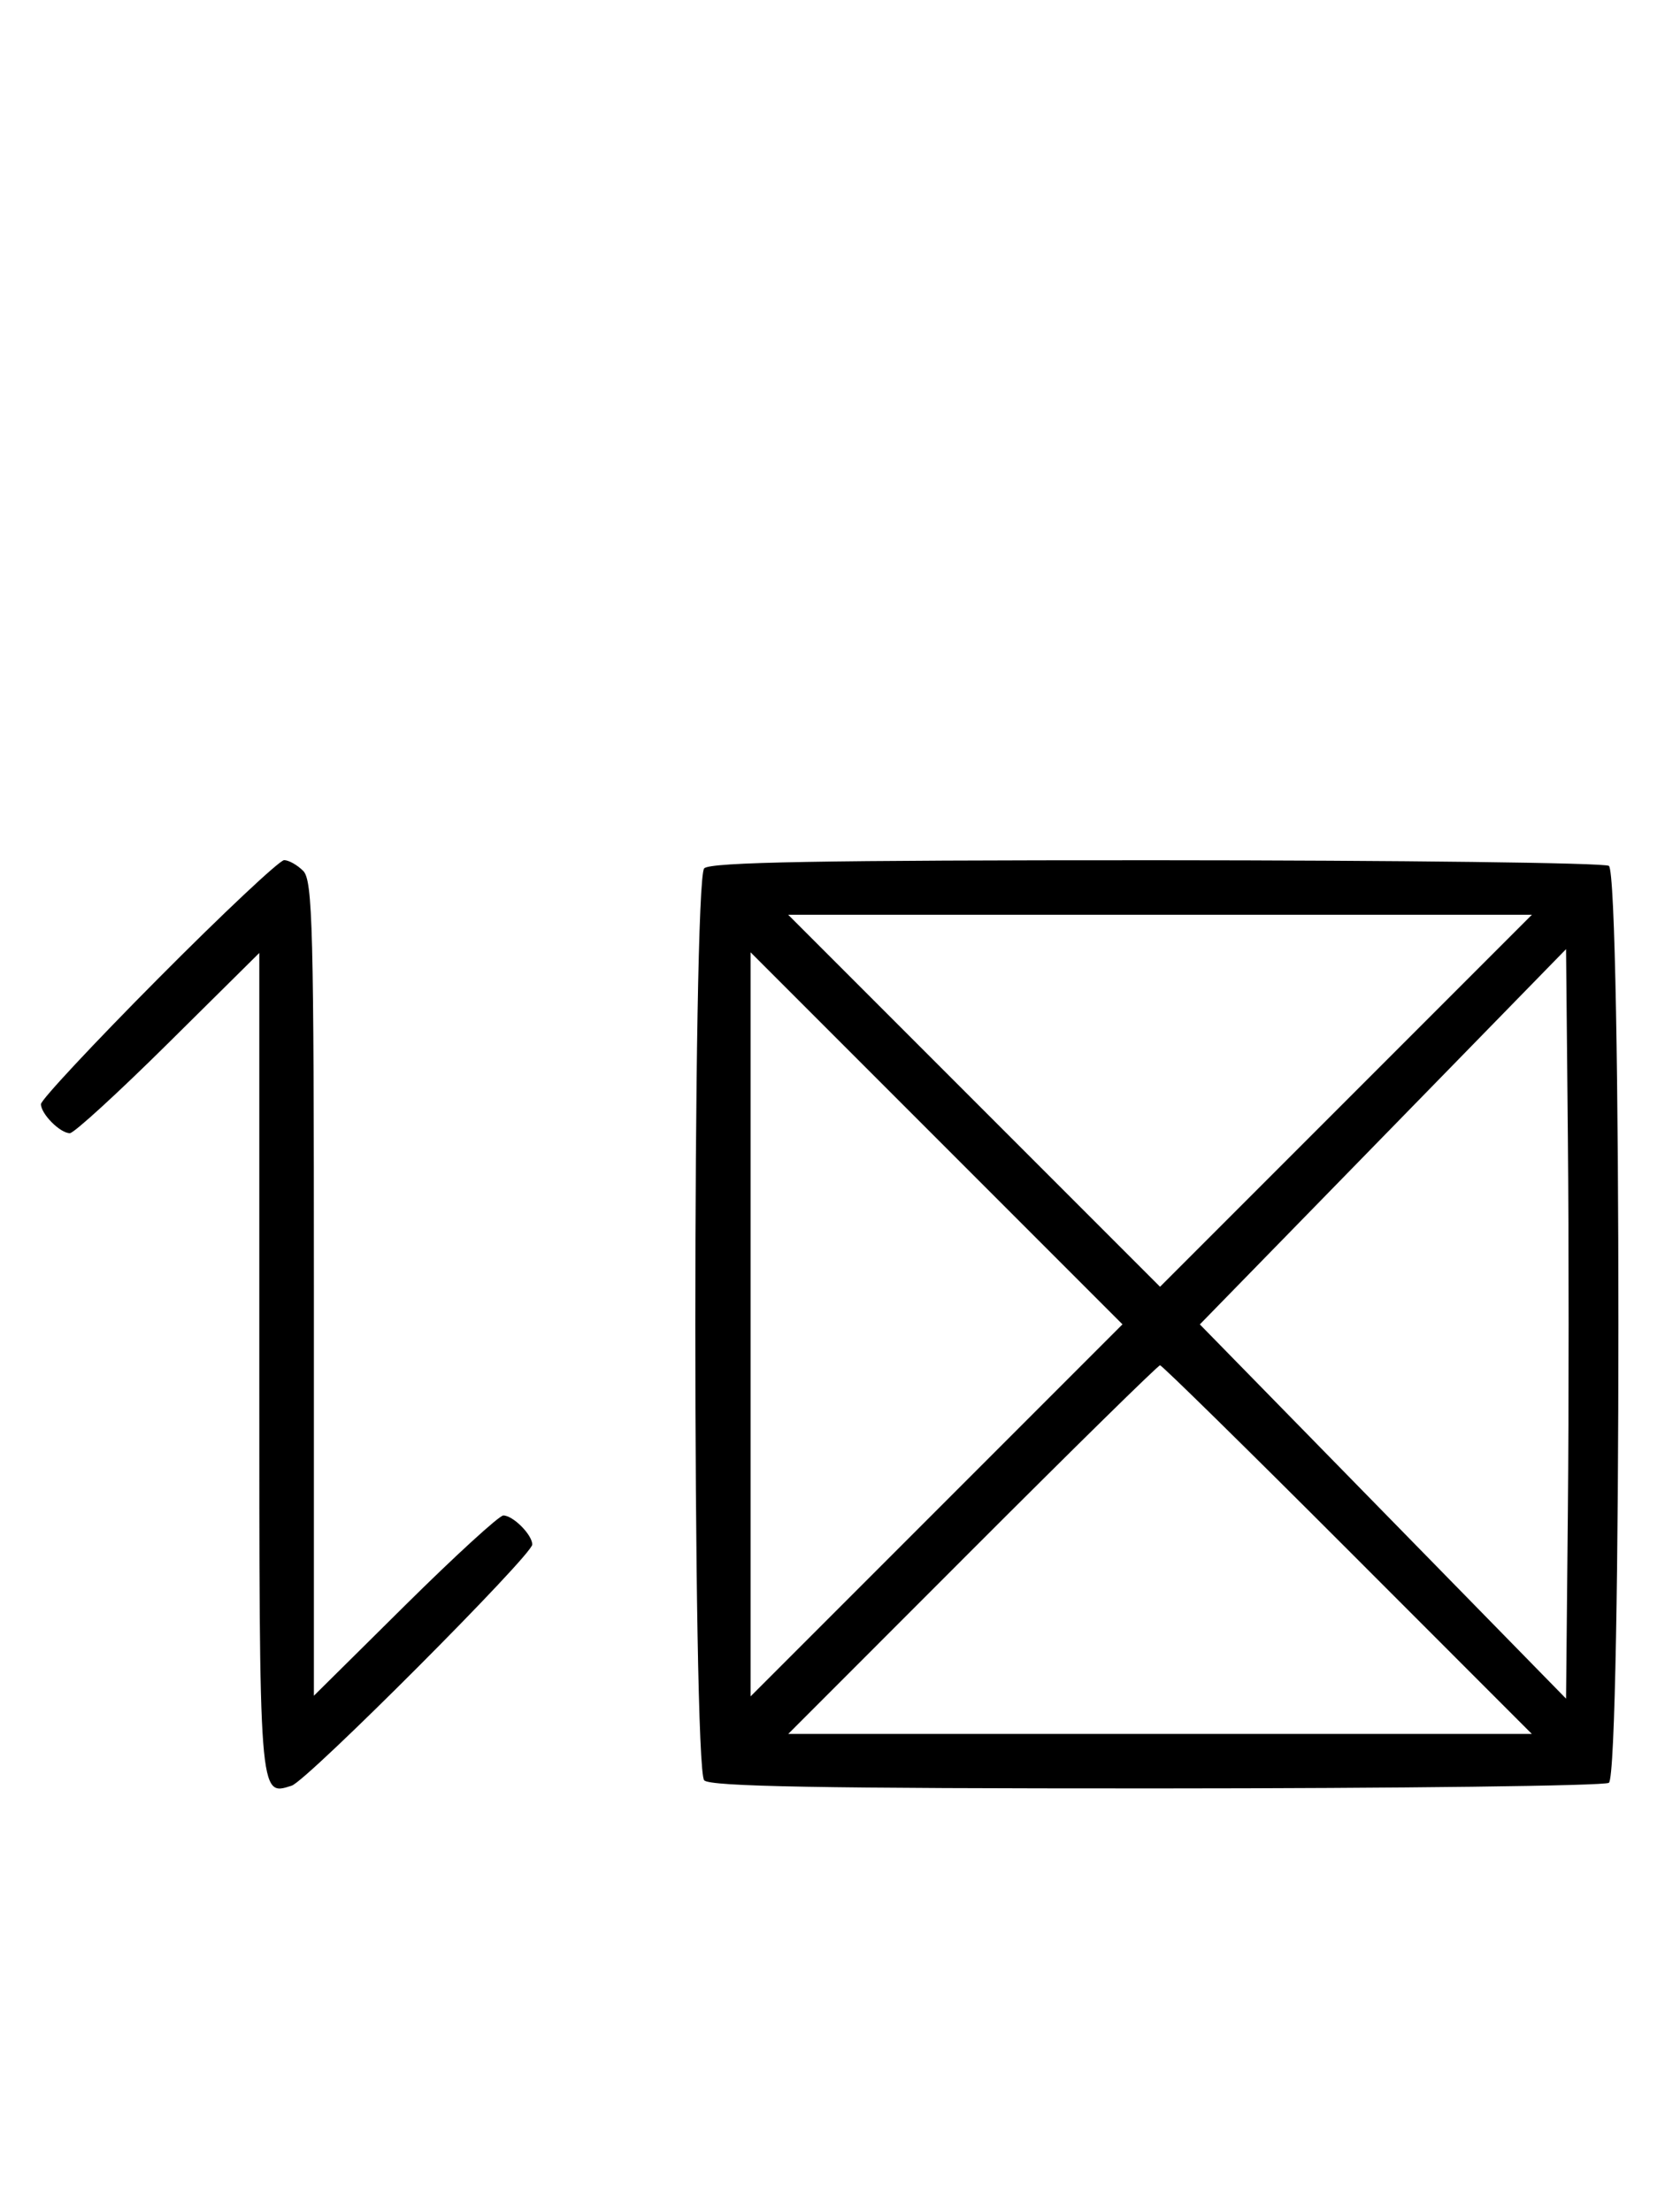 <svg xmlns="http://www.w3.org/2000/svg" width="244" height="324" viewBox="0 0 244 324" version="1.1">
	<path d="M 23.213 143.315 C 13.746 152.838, 6 161.131, 6 161.743 C 6 163.175, 8.813 166, 10.239 166 C 10.841 166, 17.334 160.059, 24.667 152.798 L 38 139.595 38 199.675 C 38 263.843, 37.943 263.105, 42.741 261.582 C 45 260.865, 78 227.801, 78 226.255 C 78 224.825, 75.186 222, 73.761 222 C 73.159 222, 66.666 227.941, 59.333 235.202 L 46 248.405 46 188.774 C 46 135.897, 45.822 128.965, 44.429 127.571 C 43.564 126.707, 42.310 126, 41.641 126 C 40.972 126, 32.680 133.792, 23.213 143.315 M 103.200 127.200 C 101.465 128.935, 101.465 259.065, 103.200 260.800 C 104.109 261.709, 120.172 261.996, 169.450 261.985 C 205.227 261.976, 235.072 261.606, 235.772 261.162 C 237.639 259.977, 237.639 128.023, 235.772 126.838 C 235.072 126.394, 205.228 126.024, 169.450 126.015 C 120.172 126.004, 104.109 126.291, 103.200 127.200 M 142.752 161.248 L 170 188.495 197.248 161.248 L 224.495 134 170 134 L 115.505 134 142.752 161.248 M 202.666 166.524 L 175.833 194.009 202.666 221.420 L 229.500 248.832 229.766 221.416 C 229.912 206.337, 229.912 181.634, 229.766 166.519 L 229.500 139.039 202.666 166.524 M 110 194 L 110 248.495 137.248 221.248 L 164.495 194 137.248 166.752 L 110 139.505 110 194 M 142.500 227 L 115.514 254 170 254 L 224.486 254 197.500 227 C 182.658 212.150, 170.283 200, 170 200 C 169.717 200, 157.342 212.150, 142.500 227 " stroke="none" fill="black" fill-rule="evenodd"/>
</svg>